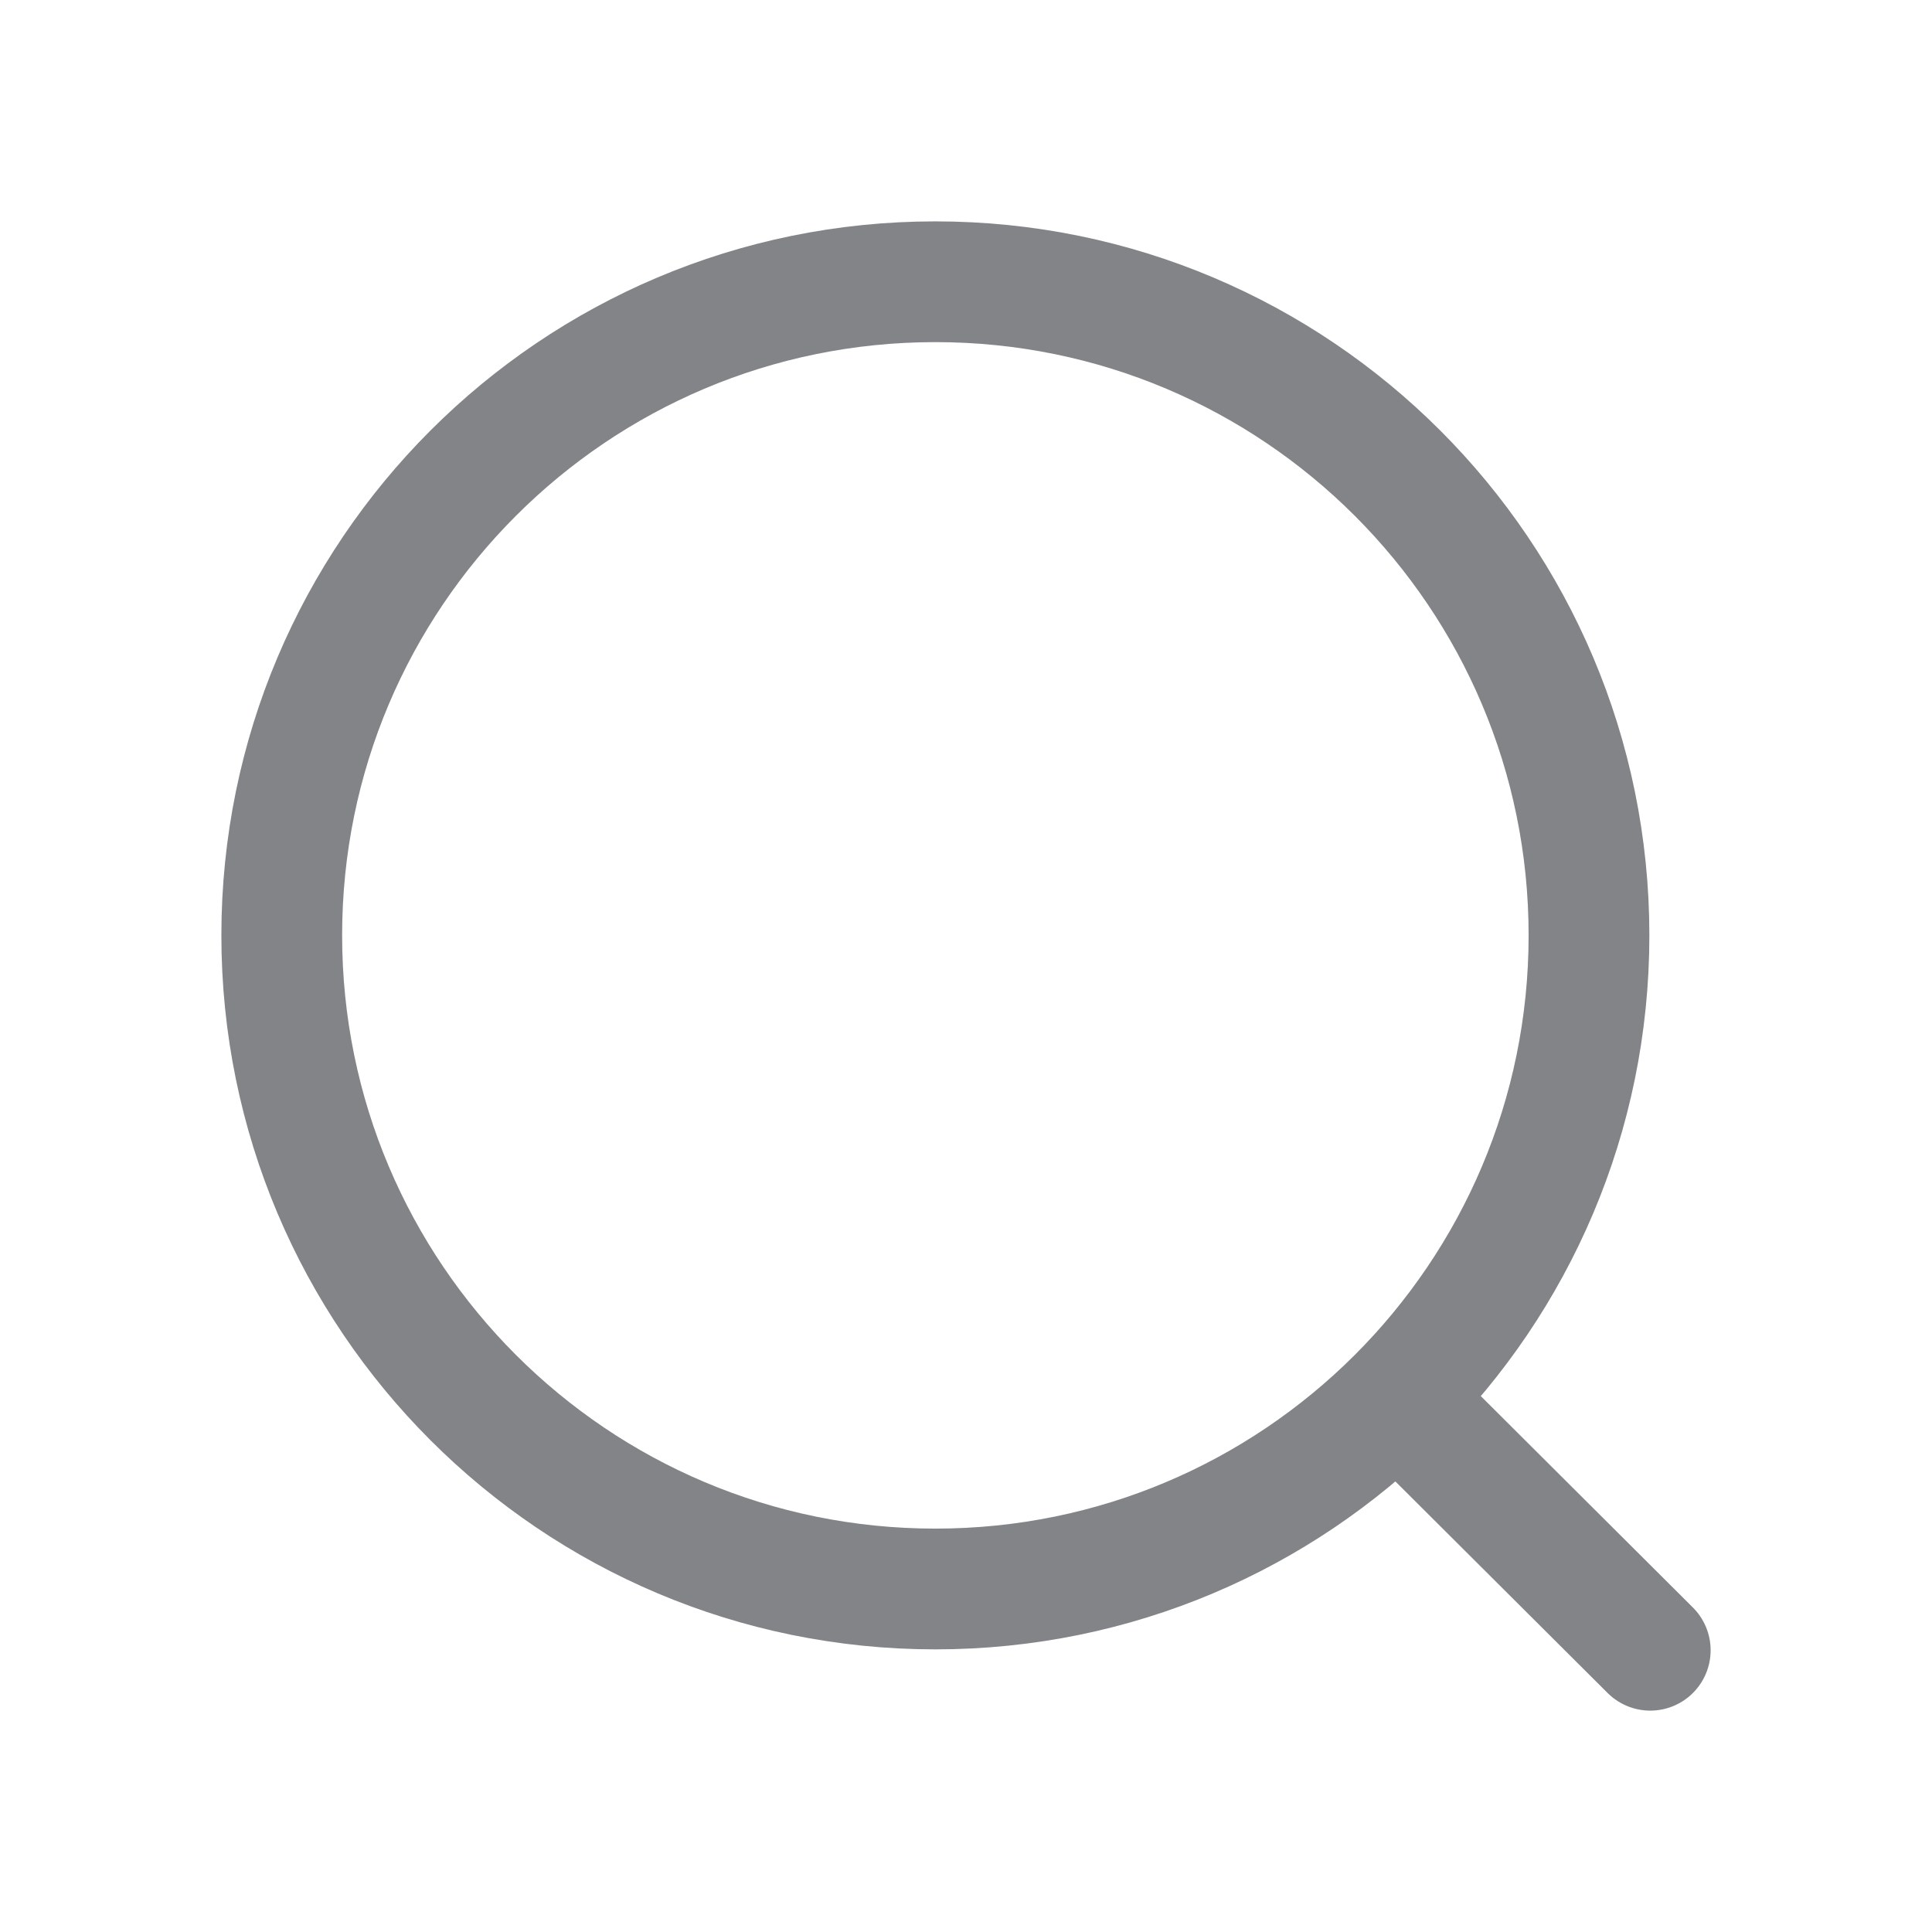 <svg width="24" height="24" viewBox="0 0 24 24" fill="none" xmlns="http://www.w3.org/2000/svg">
<path d="M17.356 17.366C18.828 15.896 19.739 13.864 19.739 11.619C19.739 7.135 16.104 3.5 11.619 3.5C7.135 3.5 3.5 7.135 3.5 11.619C3.5 16.104 7.135 19.739 11.619 19.739C13.859 19.739 15.887 18.832 17.356 17.366ZM17.356 17.366L20.5 20.5" stroke="#828487" stroke-width="1.5" stroke-linecap="round"/>
</svg>
